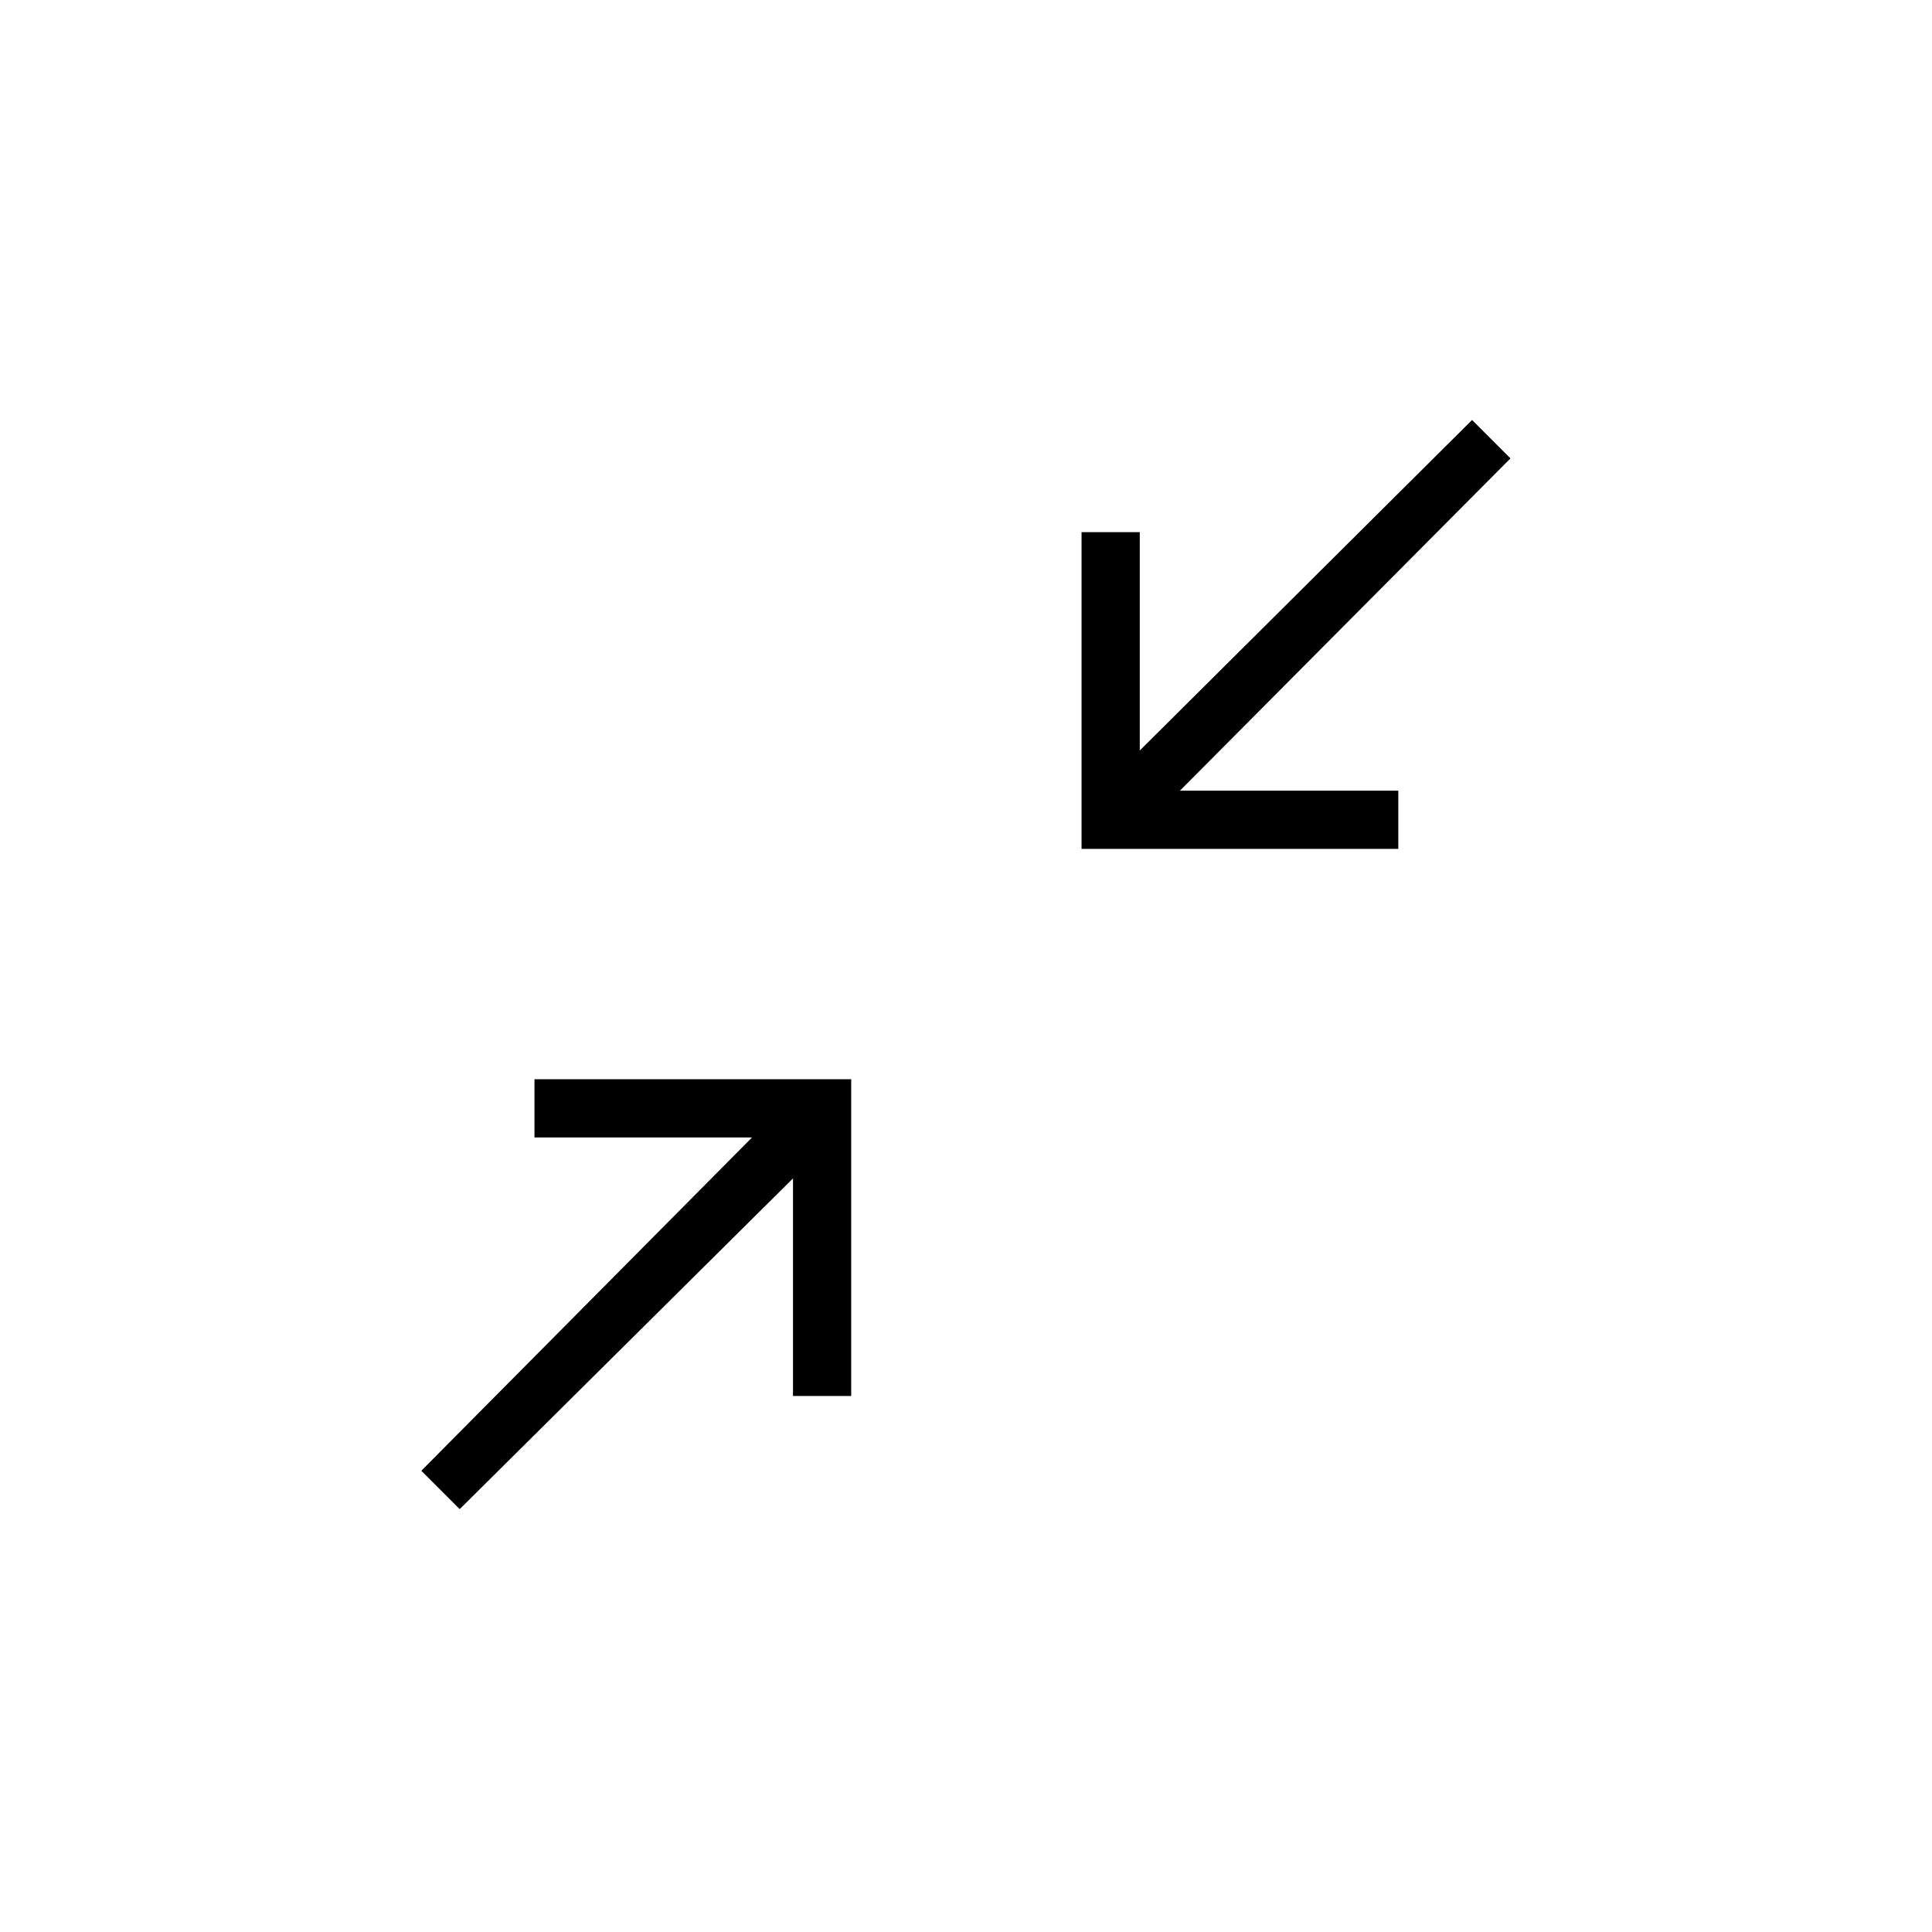 <svg xmlns="http://www.w3.org/2000/svg" height="20" viewBox="0 -960 960 960" width="20"><path d="m228.42-210.12-19.07-19.07 164.34-165.62H265.58v-28.92h157.38v157.38h-28.92v-108.11L228.42-210.12Zm309-328.07v-157.39h28.93v108.5l165.11-164.23 19.08 19.08-164.23 165.11h108.5v28.93H537.42Z"/></svg>
